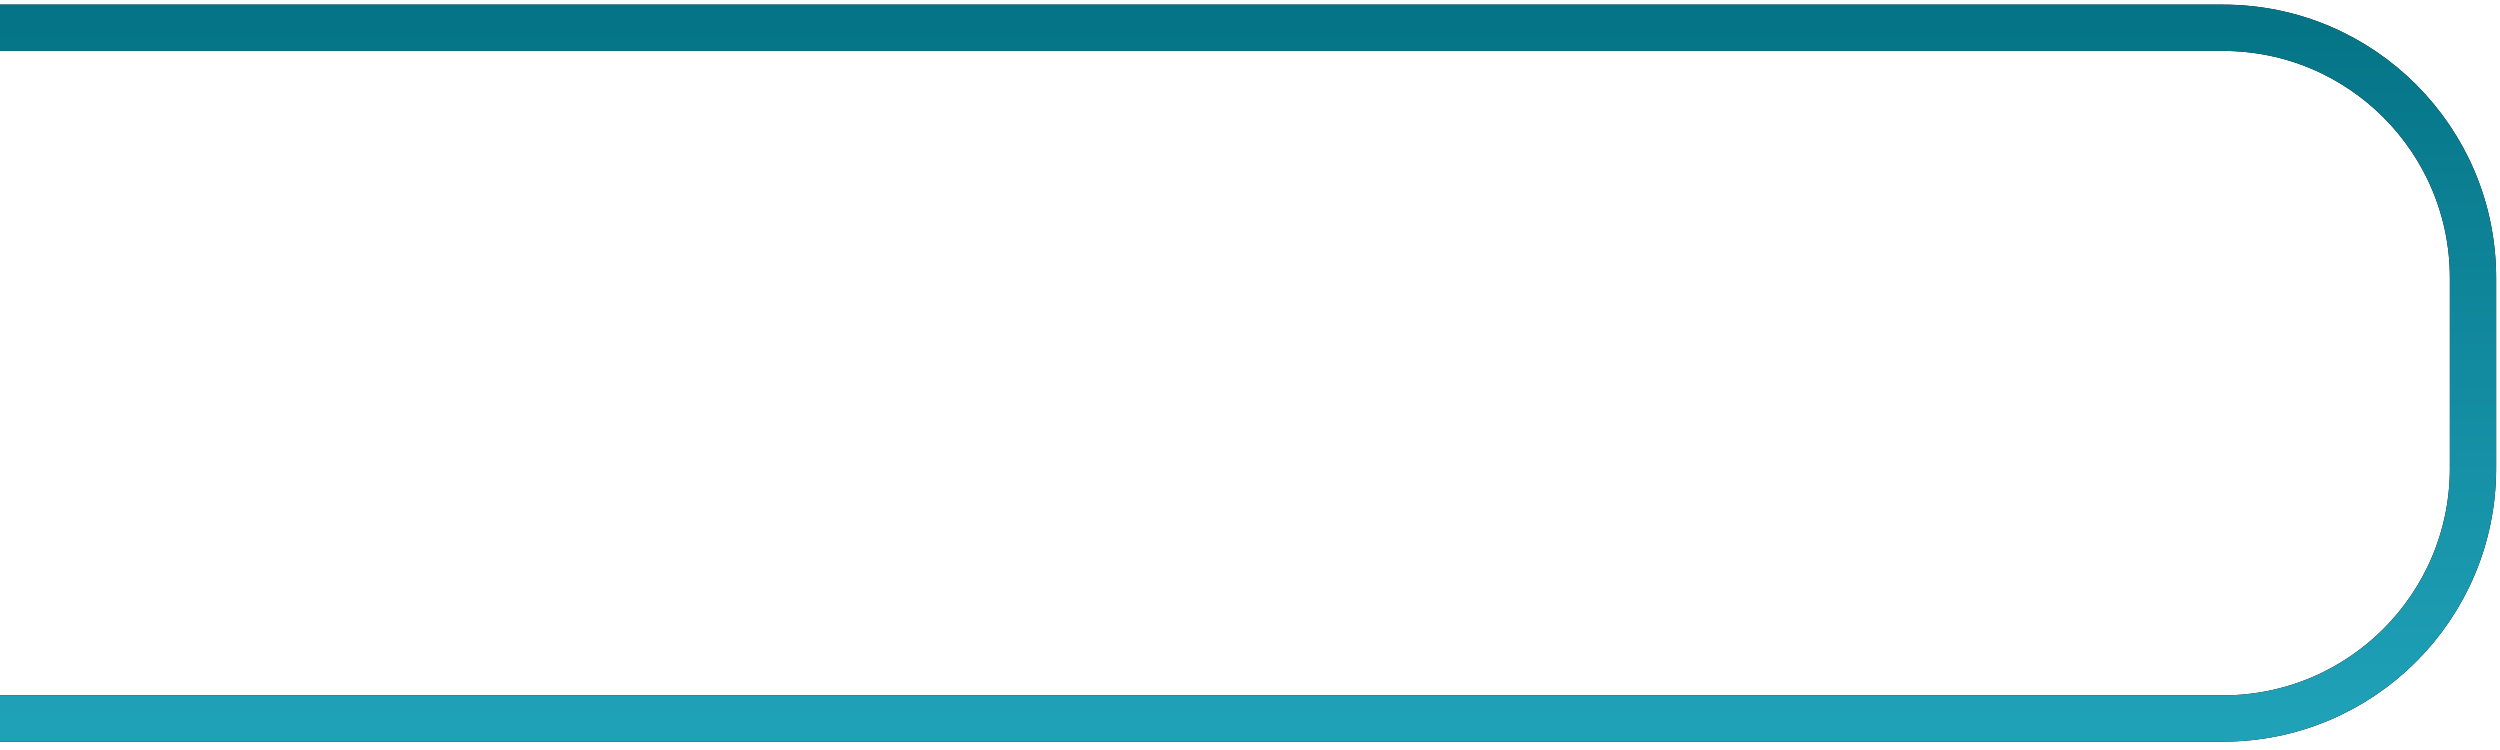 <svg width="270" height="81" viewBox="0 0 270 81" fill="none" xmlns="http://www.w3.org/2000/svg">
<path d="M0 3H240.084C254.996 3 267.084 15.088 267.084 30V50.598C267.084 65.51 254.996 77.598 240.084 77.598H0" stroke="black" stroke-width="5"/>
<path d="M0 3H240.084C254.996 3 267.084 15.088 267.084 30V50.598C267.084 65.51 254.996 77.598 240.084 77.598H0" stroke="url(#paint0_linear_387_1564)" stroke-width="5"/>
<defs>
<linearGradient id="paint0_linear_387_1564" x1="133.542" y1="3" x2="133.542" y2="77.598" gradientUnits="userSpaceOnUse">
<stop stop-color="#057487"/>
<stop offset="1" stop-color="#1FA1B8"/>
</linearGradient>
</defs>
</svg>
